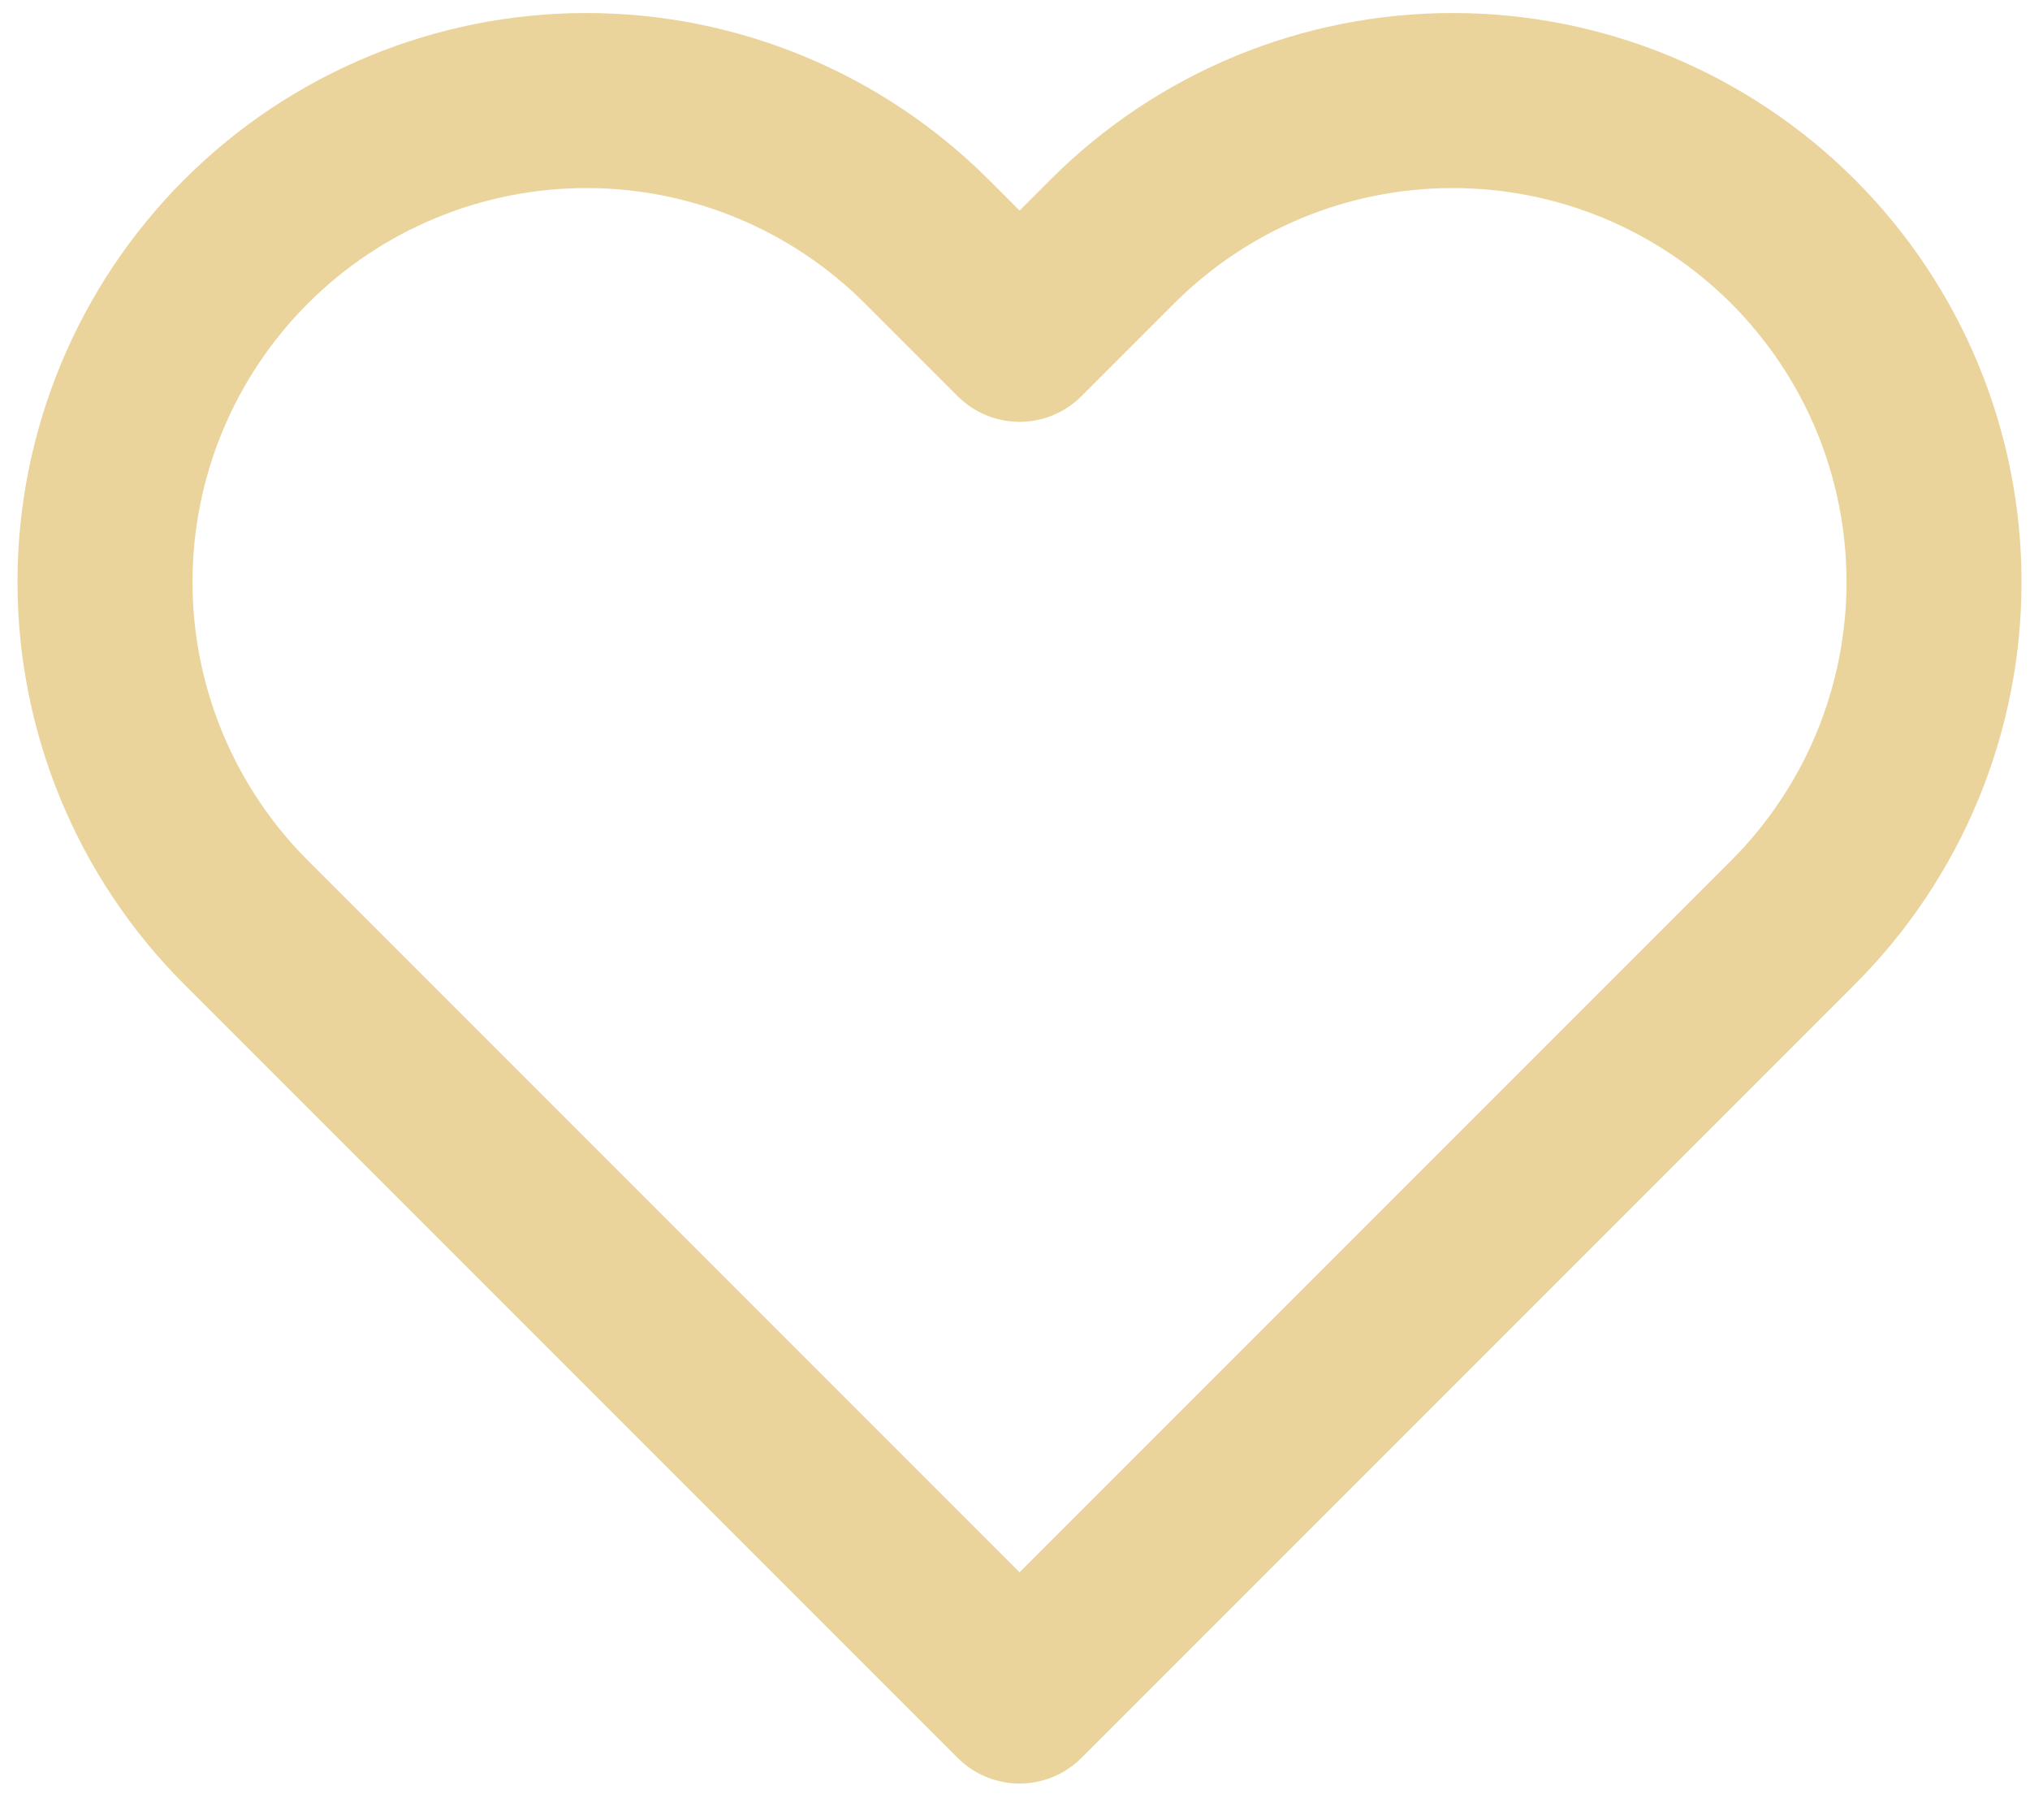 <svg width="29" height="26" viewBox="0 0 29 26" fill="none" xmlns="http://www.w3.org/2000/svg">
<path d="M25.615 3.45C24.976 2.812 24.218 2.305 23.384 1.959C22.549 1.613 21.655 1.436 20.752 1.436C19.849 1.436 18.955 1.613 18.12 1.959C17.286 2.305 16.528 2.812 15.89 3.45L14.565 4.775L13.24 3.45C11.95 2.161 10.201 1.436 8.377 1.436C6.553 1.436 4.804 2.161 3.515 3.45C2.225 4.74 1.5 6.489 1.5 8.313C1.5 10.137 2.225 11.886 3.515 13.175L4.84 14.5L14.565 24.225L24.29 14.5L25.615 13.175C26.253 12.537 26.76 11.779 27.106 10.944C27.451 10.11 27.629 9.216 27.629 8.313C27.629 7.41 27.451 6.515 27.106 5.681C26.76 4.847 26.253 4.089 25.615 3.45V3.45Z" stroke="#EAD49C" stroke-width="2.5" stroke-linecap="round" stroke-linejoin="round"/>
</svg>
